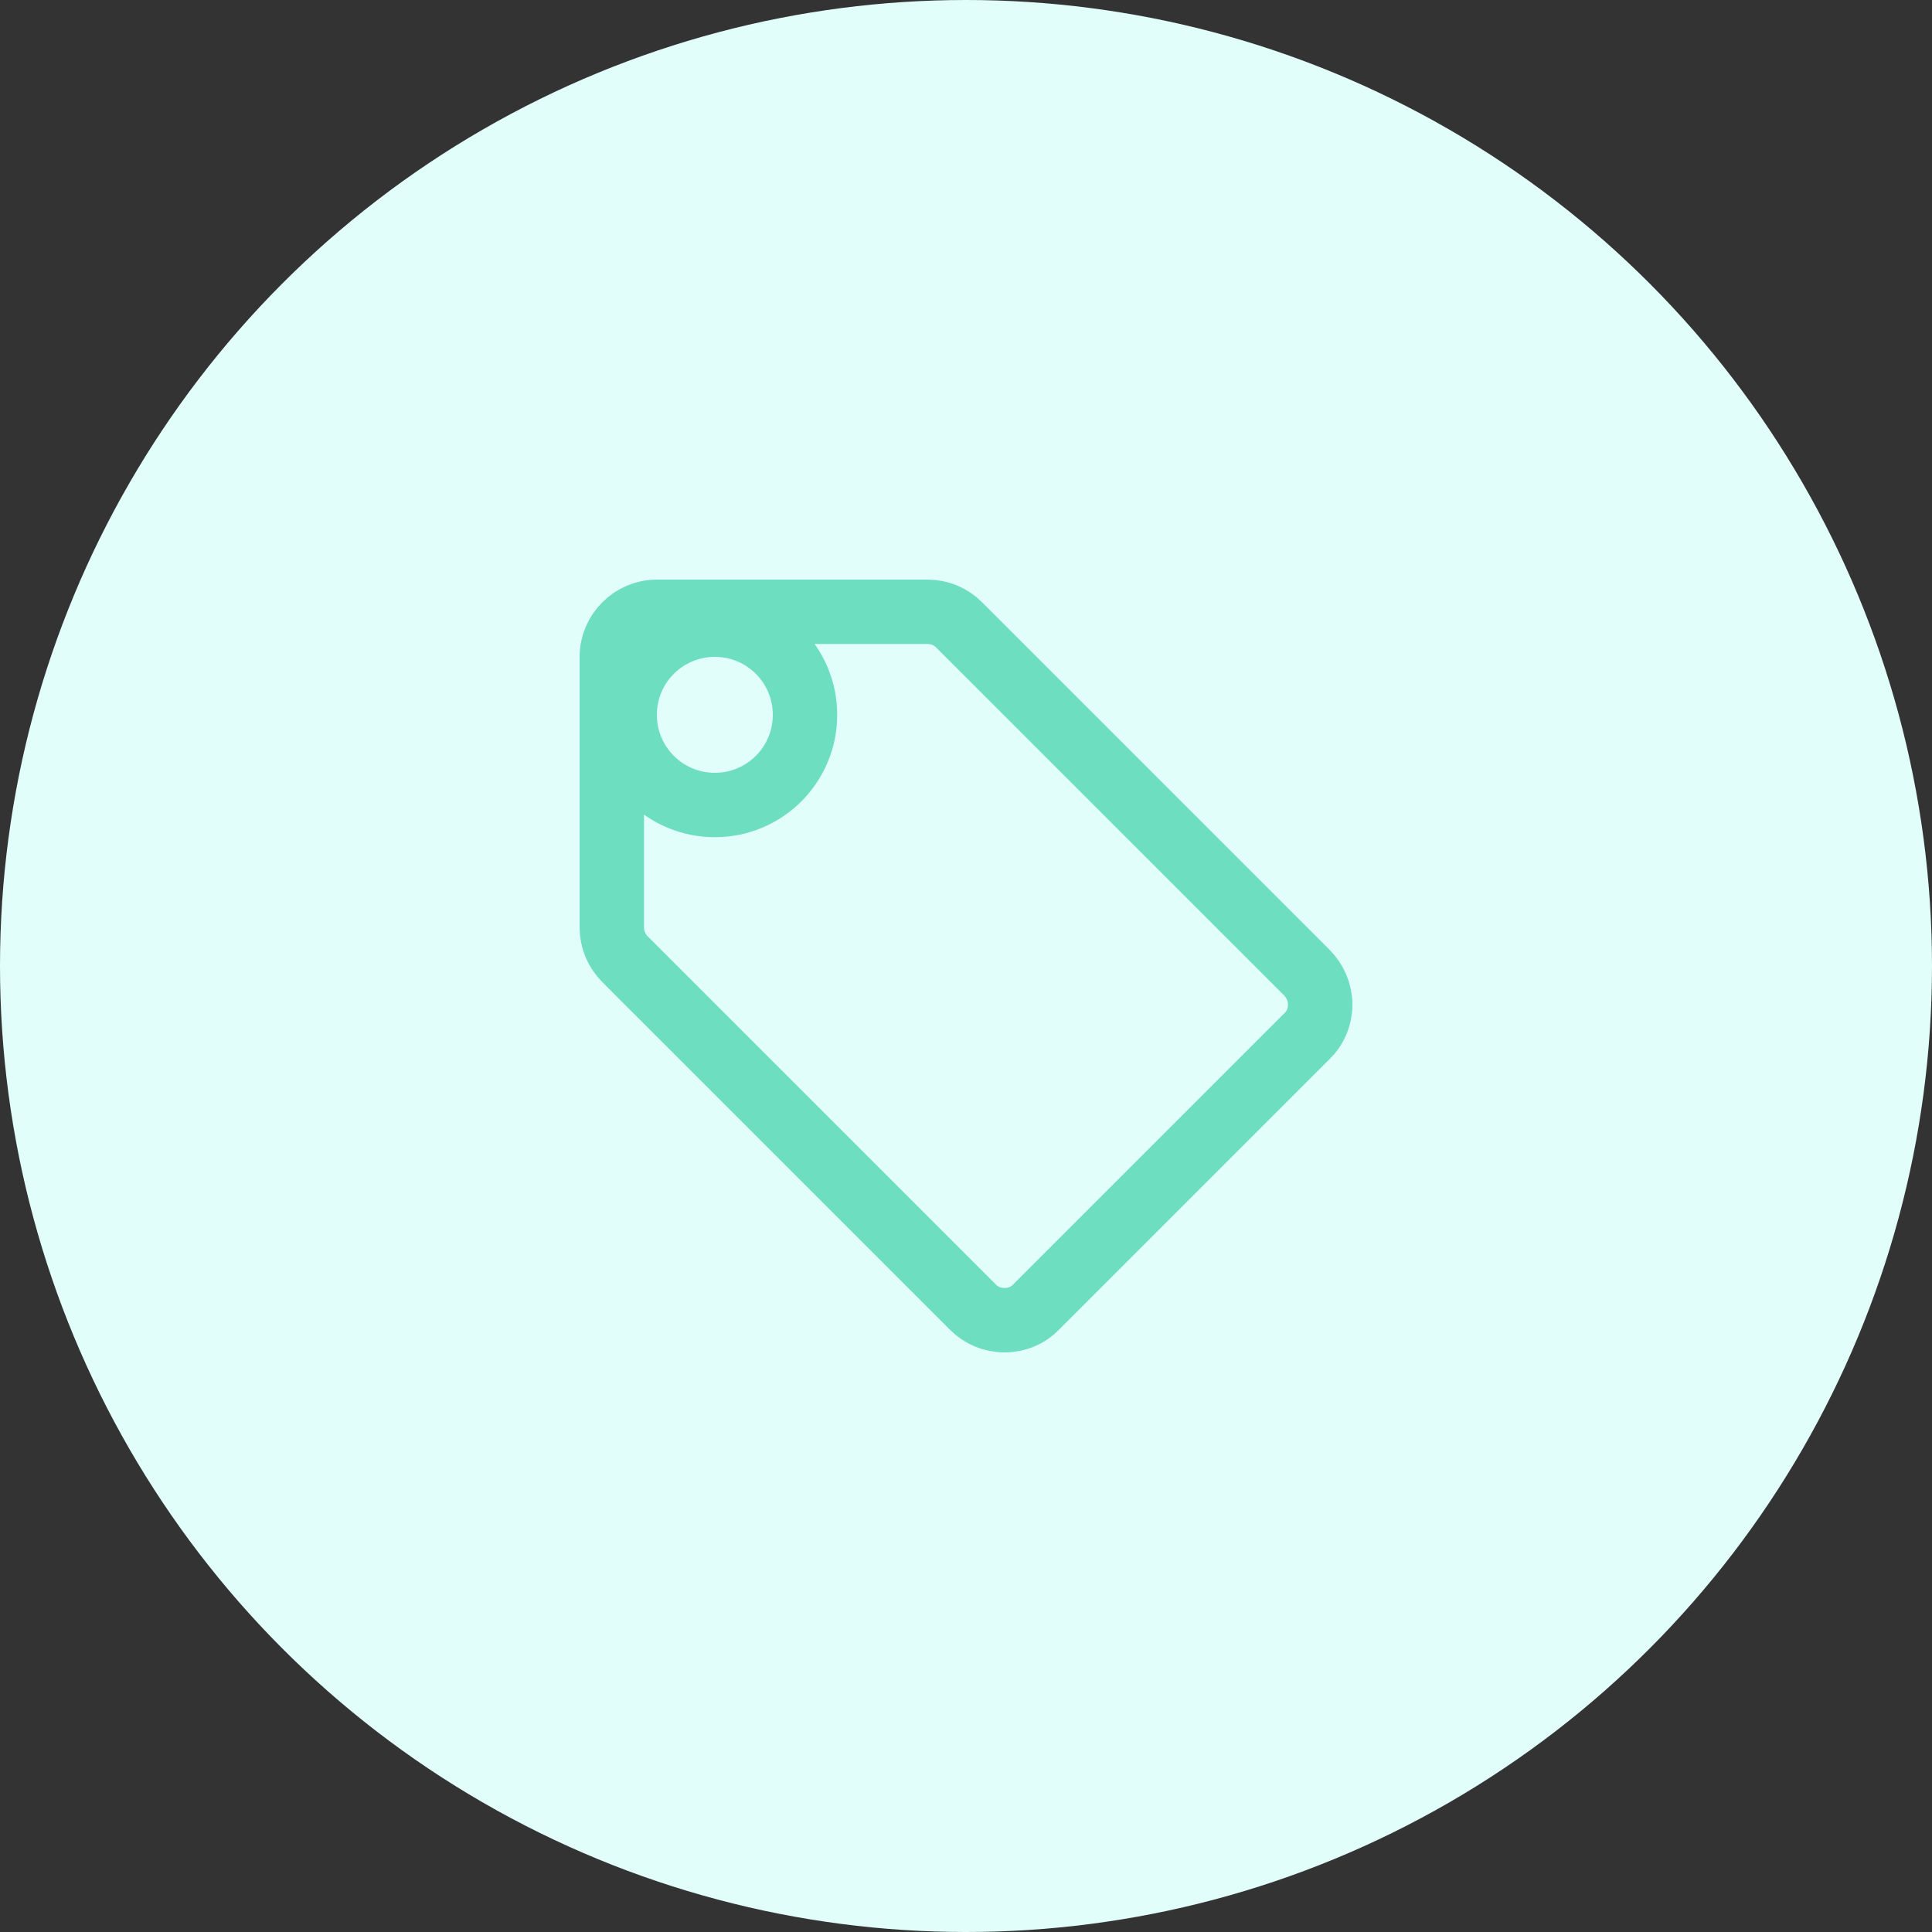 <svg width="30" height="30" viewBox="0 0 30 30" fill="none" xmlns="http://www.w3.org/2000/svg">
<rect x="0" y="0" width="30" height="30" fill="#333333" stroke="none"/>
<circle cx="15" cy="15" r="15" fill="#E1FEFA"/>
<path d="M16.092 20.292L16.092 20.292L16.088 20.297C15.965 20.423 15.794 20.5 15.6 20.5C15.405 20.5 15.232 20.423 15.108 20.298L9.708 14.898C9.576 14.767 9.5 14.593 9.5 14.4V10.2C9.5 9.816 9.816 9.5 10.2 9.5H14.4C14.595 9.5 14.768 9.577 14.892 9.702L20.292 15.102C20.419 15.229 20.5 15.409 20.5 15.6C20.5 15.794 20.423 15.965 20.297 16.088L20.297 16.088L20.292 16.092L16.092 20.292ZM9.7 11.1C9.7 11.874 10.326 12.5 11.1 12.5C11.874 12.5 12.5 11.874 12.5 11.1C12.5 10.326 11.874 9.7 11.1 9.7C10.326 9.7 9.7 10.326 9.7 11.1Z" stroke="#6DDFC0"/>
</svg>
